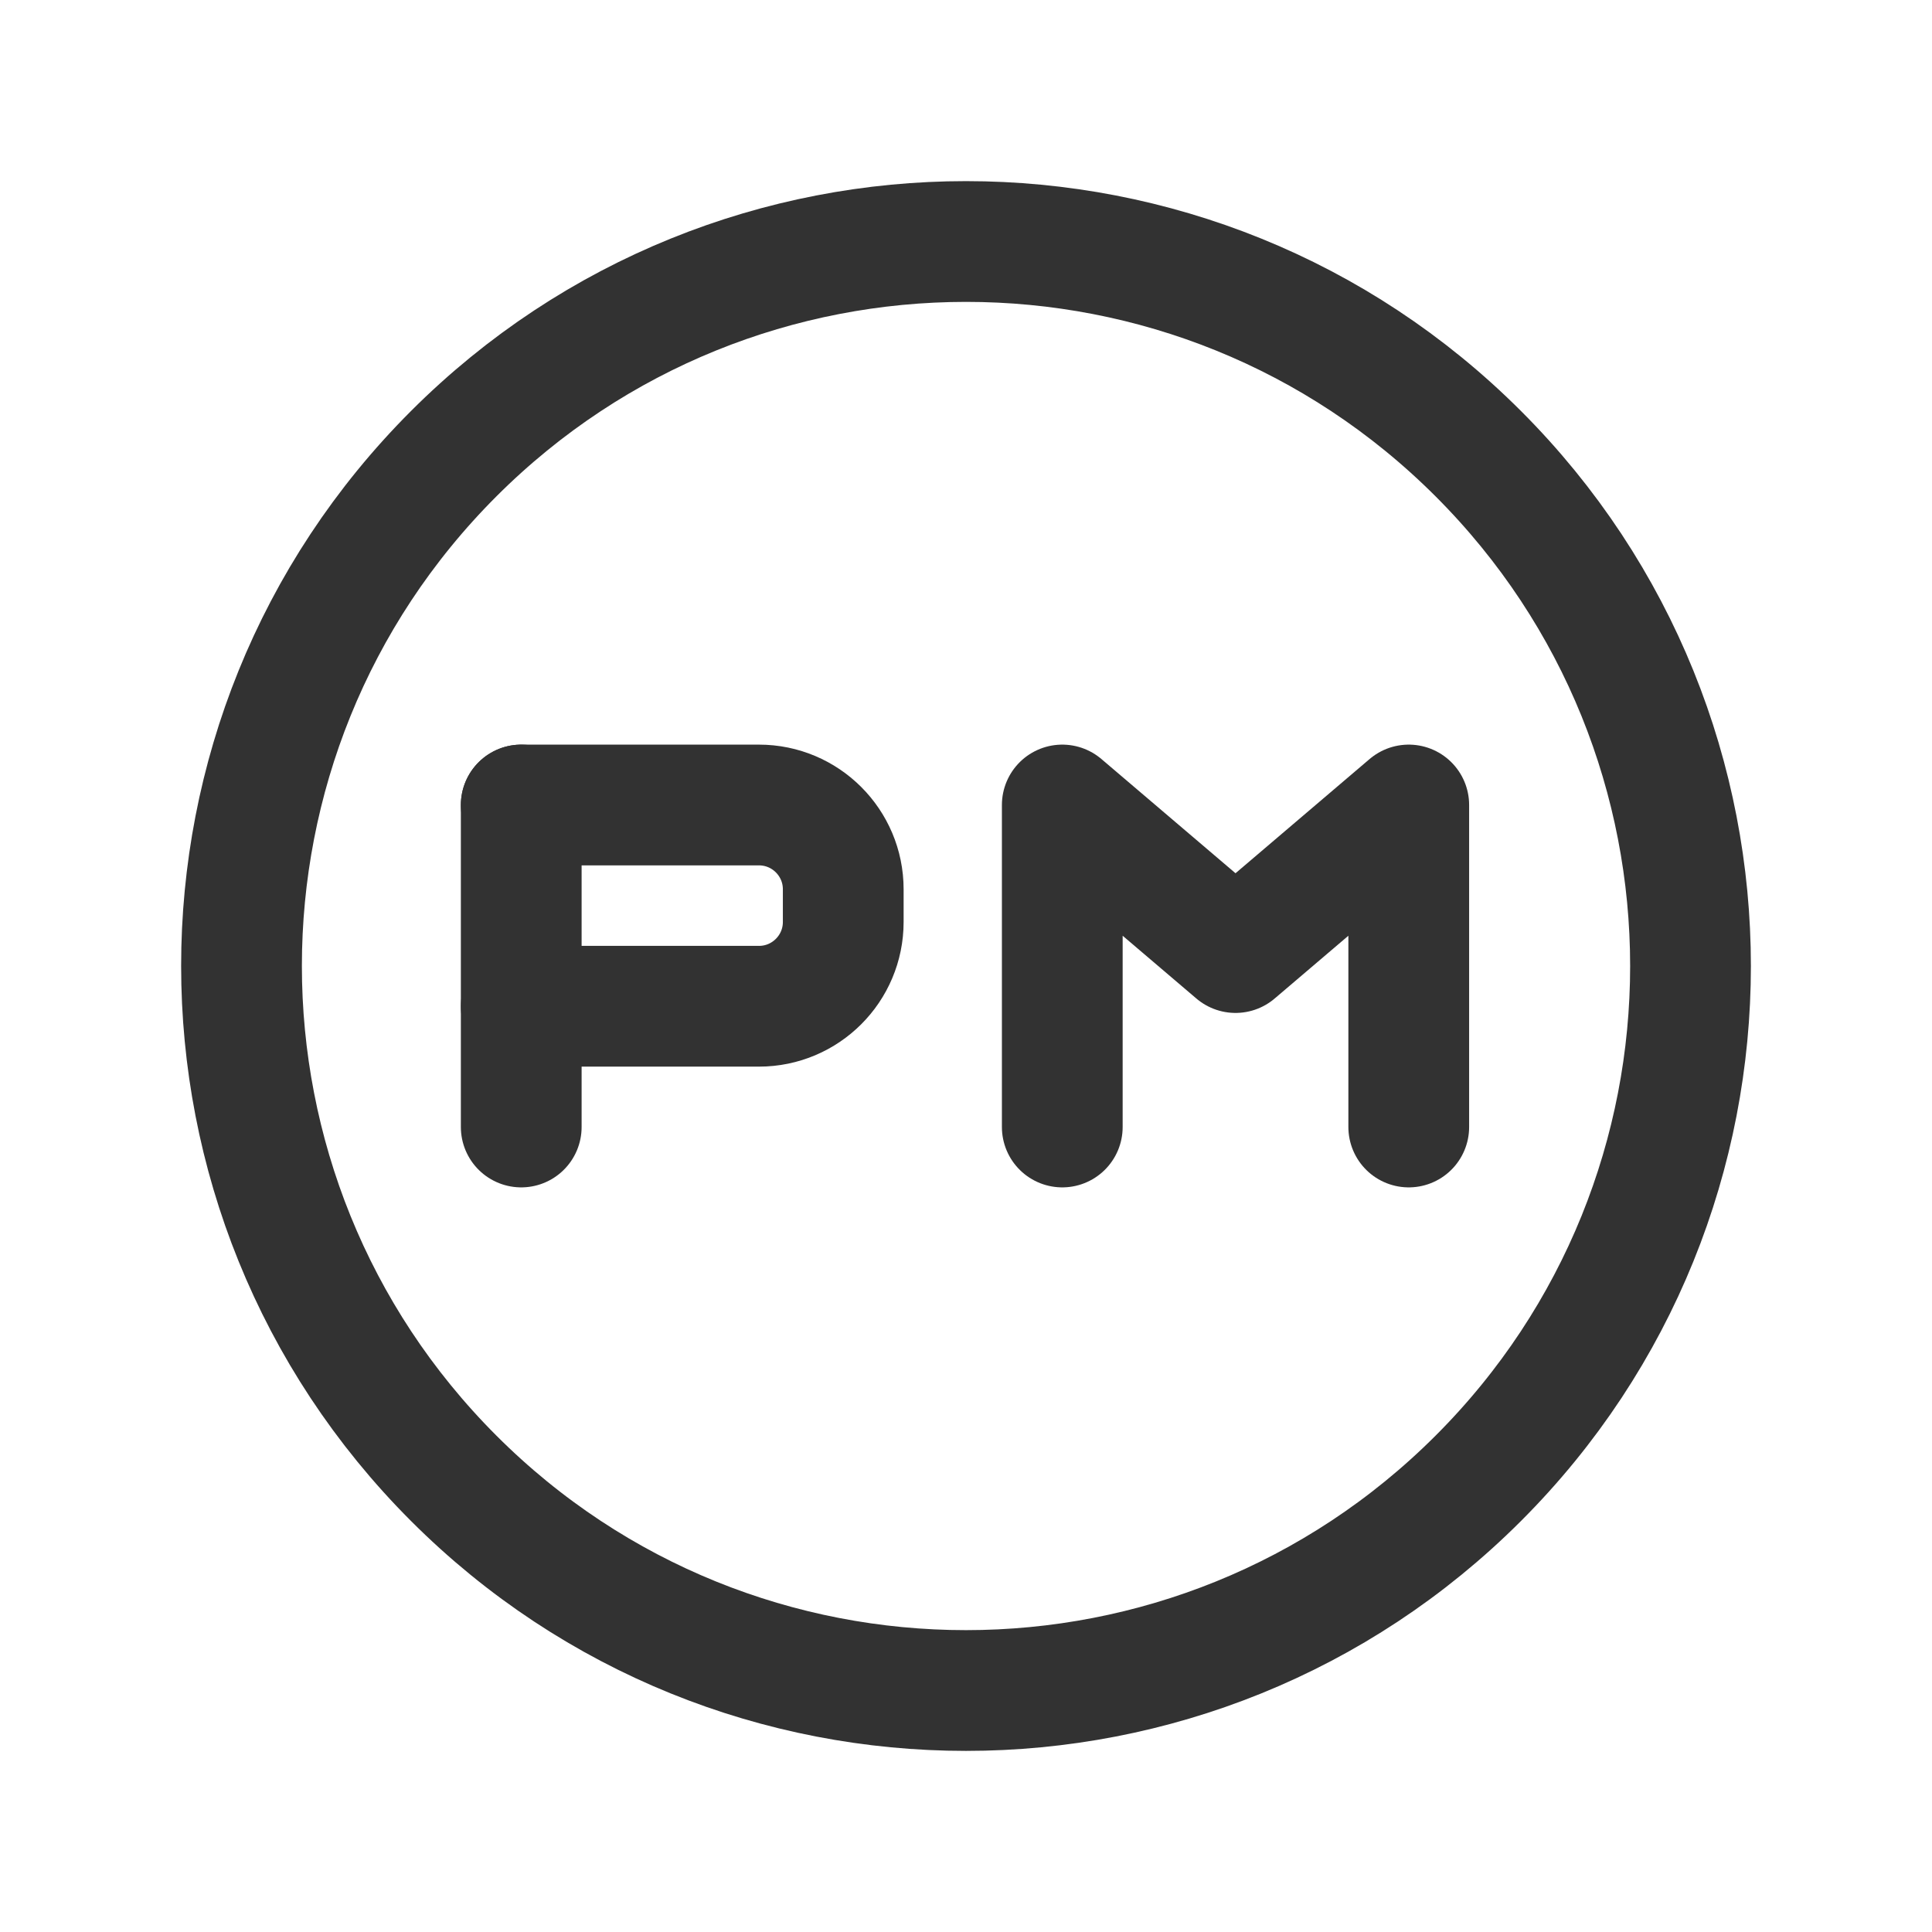 <?xml version="1.0" encoding="UTF-8"?><svg version="1.1" viewBox="0 0 24 24" xmlns="http://www.w3.org/2000/svg" xmlns:xlink="http://www.w3.org/1999/xlink"><!--Generated by IJSVG (https://github.com/iconjar/IJSVG)--><g stroke-linecap="round" stroke-width="1.5" stroke="#323232" fill="none" stroke-linejoin="round"><path d="M18.364,5.636c3.515,3.515 3.515,9.214 0,12.728c-3.515,3.515 -9.214,3.515 -12.728,0c-3.514,-3.515 -3.515,-9.214 0,-12.728c3.515,-3.514 9.213,-3.515 12.728,-8.88178e-16"></path><path d="M6.475,14v-3.996v-0.004"></path><path d="M6.475,10h2.953c0.578,0 1.047,0.469 1.047,1.047v0.406c0,0.578 -0.469,1.047 -1.047,1.047h-2.953"></path><path d="M13.196,14v-4l2.152,1.833l2.152,-1.833v4"></path></g><path fill="none" d="M0,0h24v24h-24Z"></path></svg>